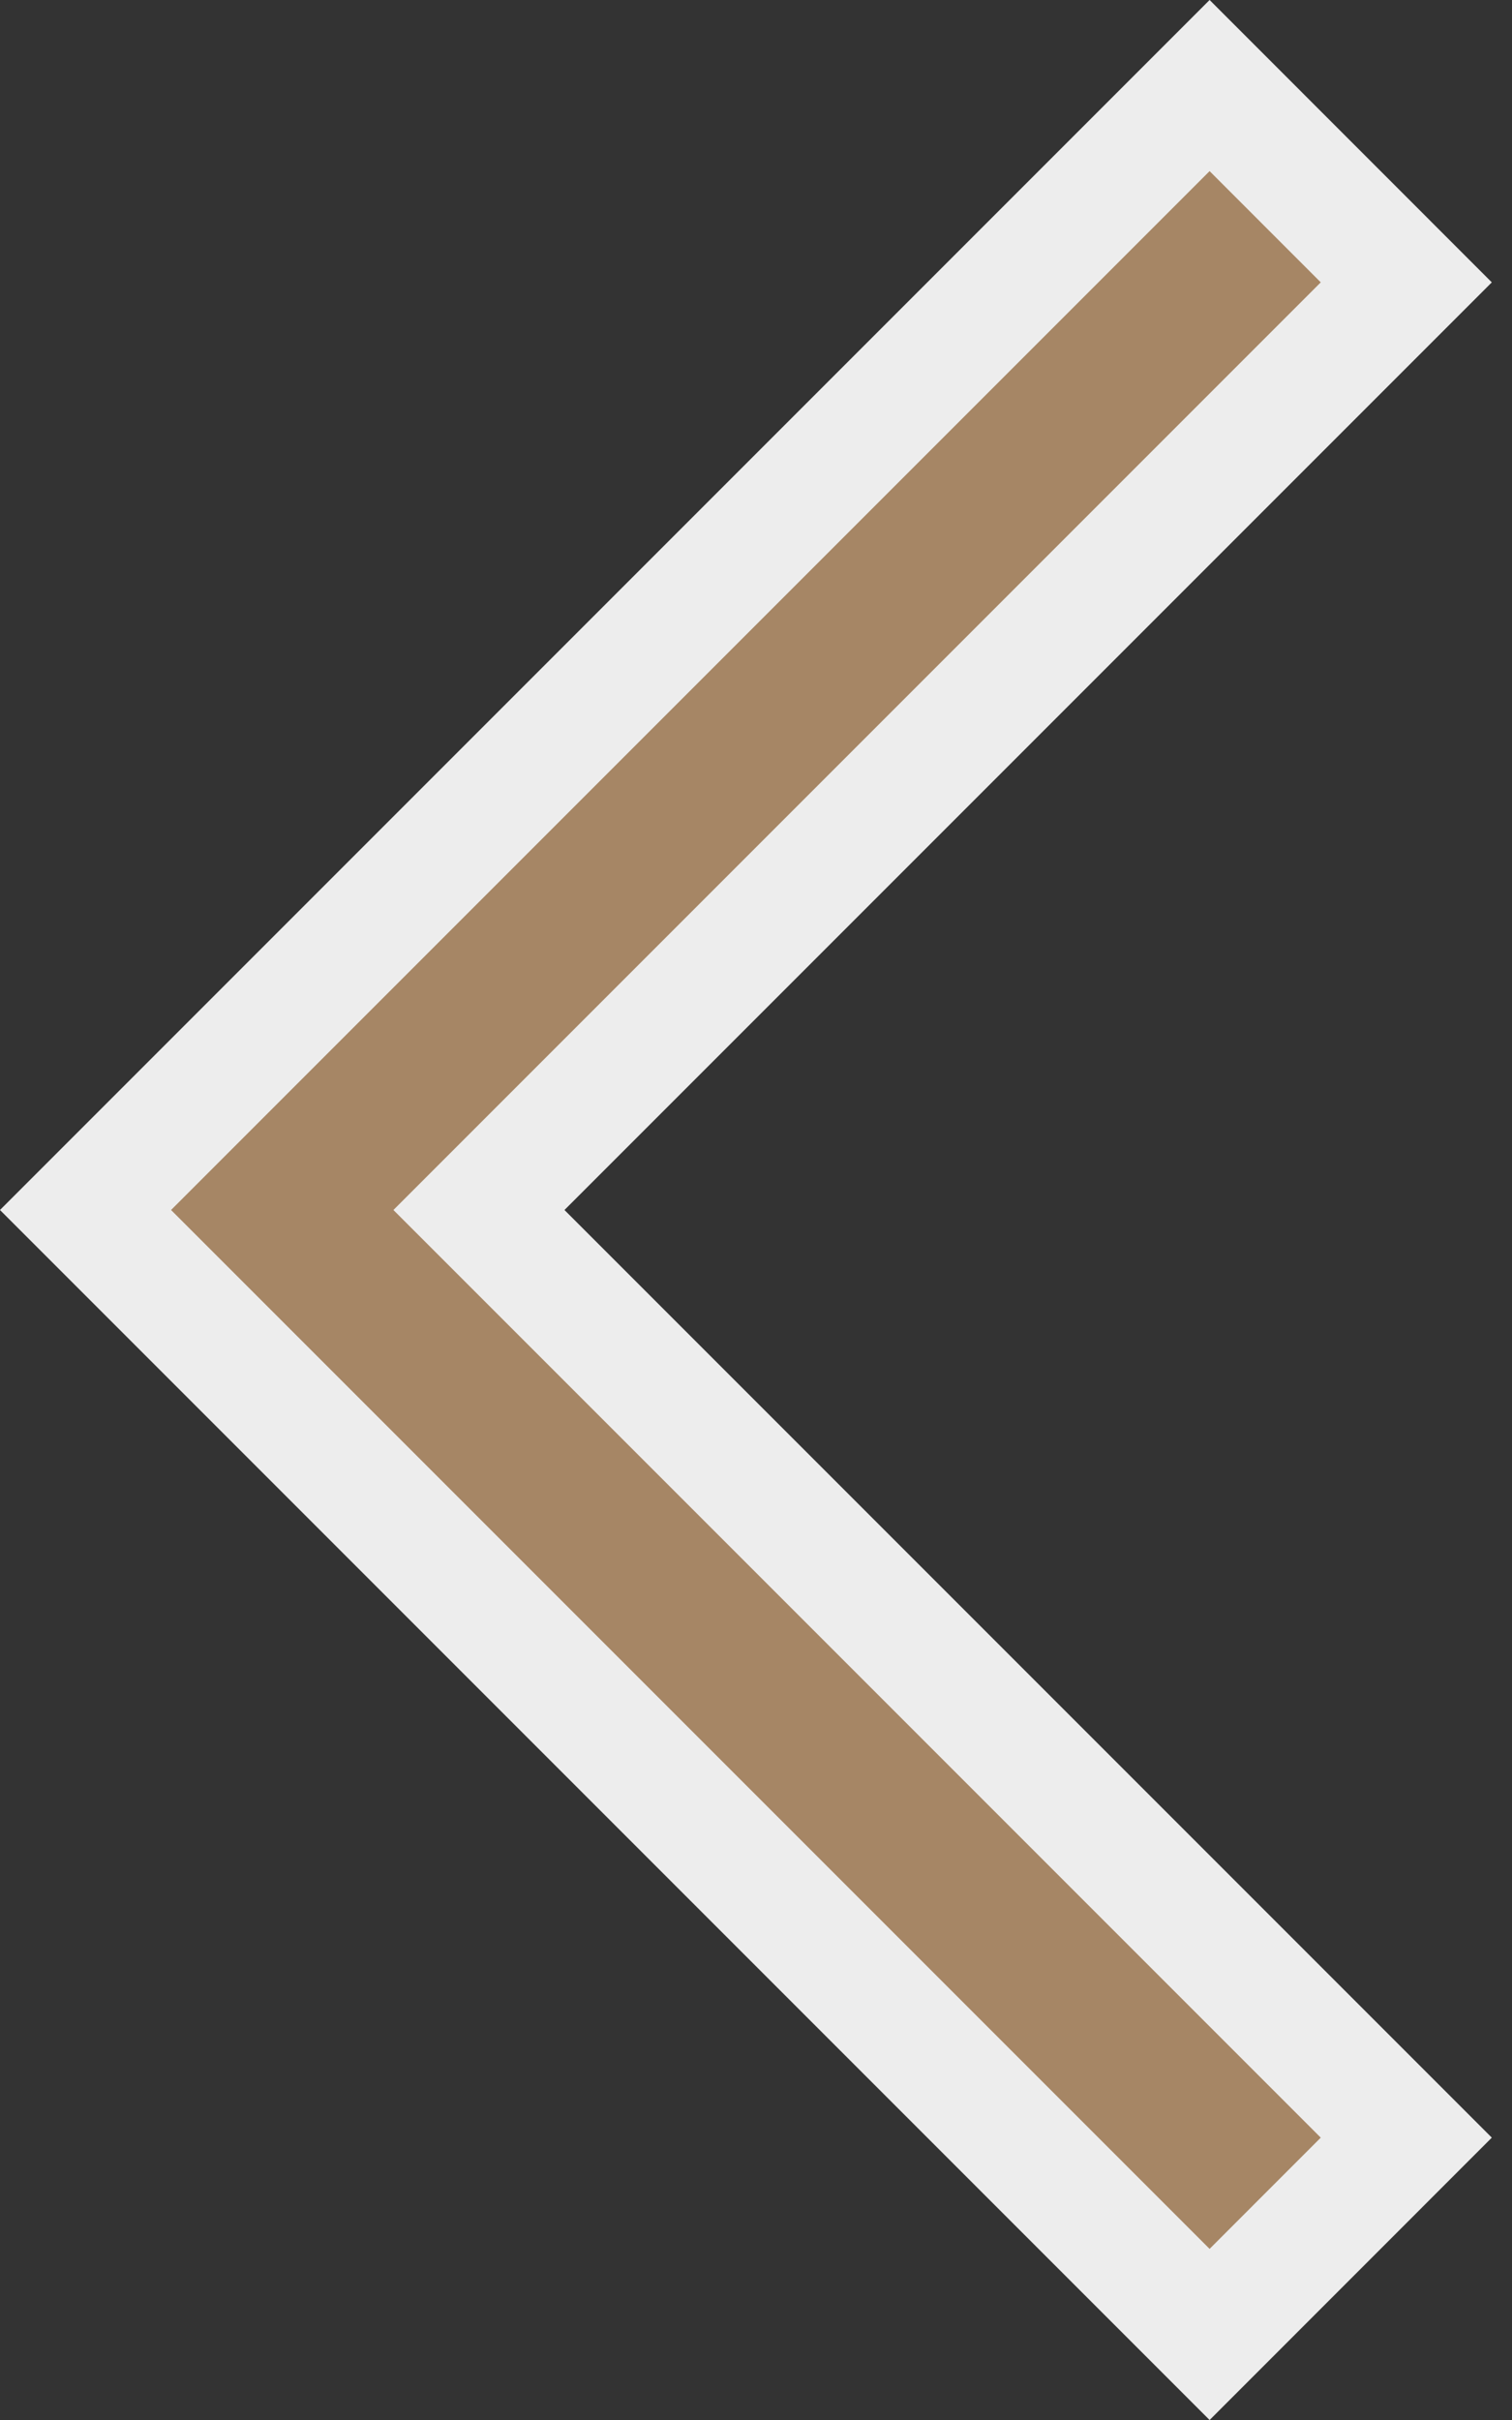 <svg width="25" height="40" viewBox="0 0 25 40" fill="none" xmlns="http://www.w3.org/2000/svg">
<rect x="0" y="0" width="25" height="40" fill="#333333" stroke="none"/>
<path d="M8.626 20.707L7.919 20L8.626 19.293L23.252 4.667L20 1.414L1.414 20L20 38.586L23.252 35.333L8.626 20.707Z" fill="#A68665" stroke="#EDEDED" stroke-width="2"/>
</svg>
